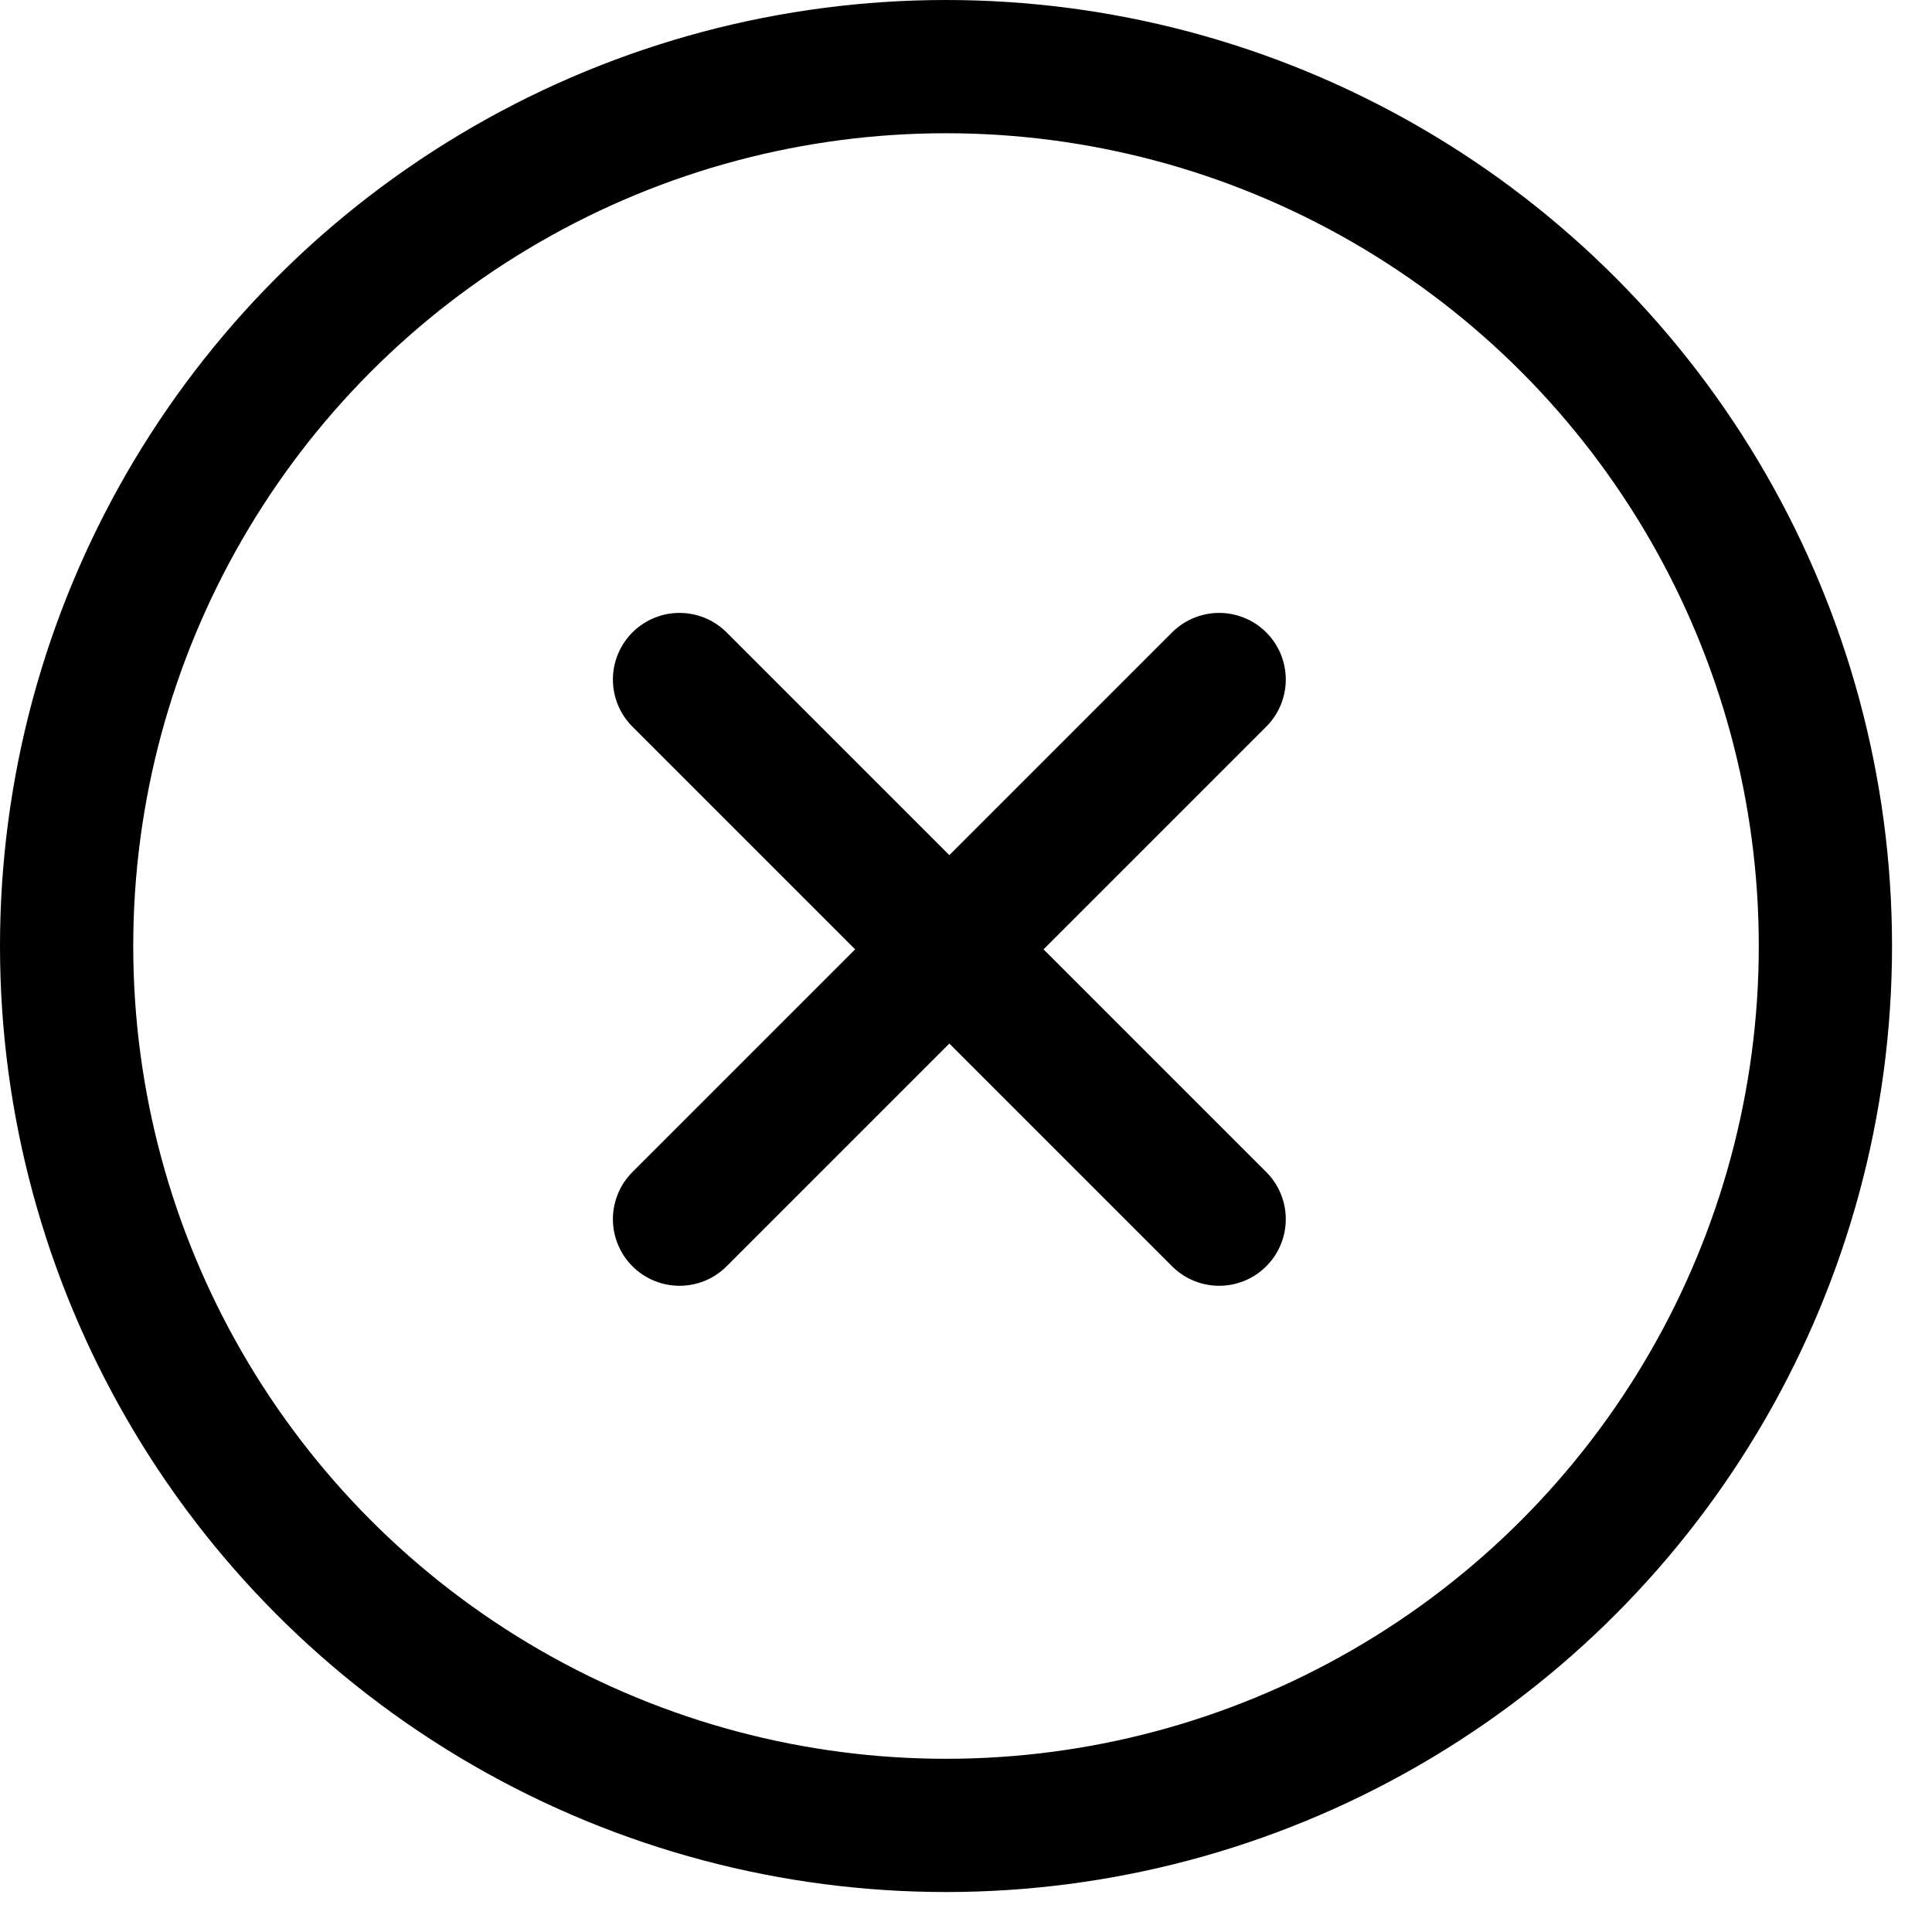 <svg xmlns="http://www.w3.org/2000/svg" fill-rule="evenodd" clip-rule="evenodd" viewBox="0 0 29 29">
  <g fill="none">
    <circle cx="14.2" cy="14.2" r="14"/>
    <circle cx="14.2" cy="14.2" r="13.2" stroke="currentColor" stroke-width="2"/>
    <path fill-rule="nonzero" stroke="currentColor" stroke-linecap="round" stroke-linejoin="round" stroke-width="2" d="M10.2 18.3l8.1-8.1M18.3 18.3l-8.1-8.1"/>
  </g>
</svg>
